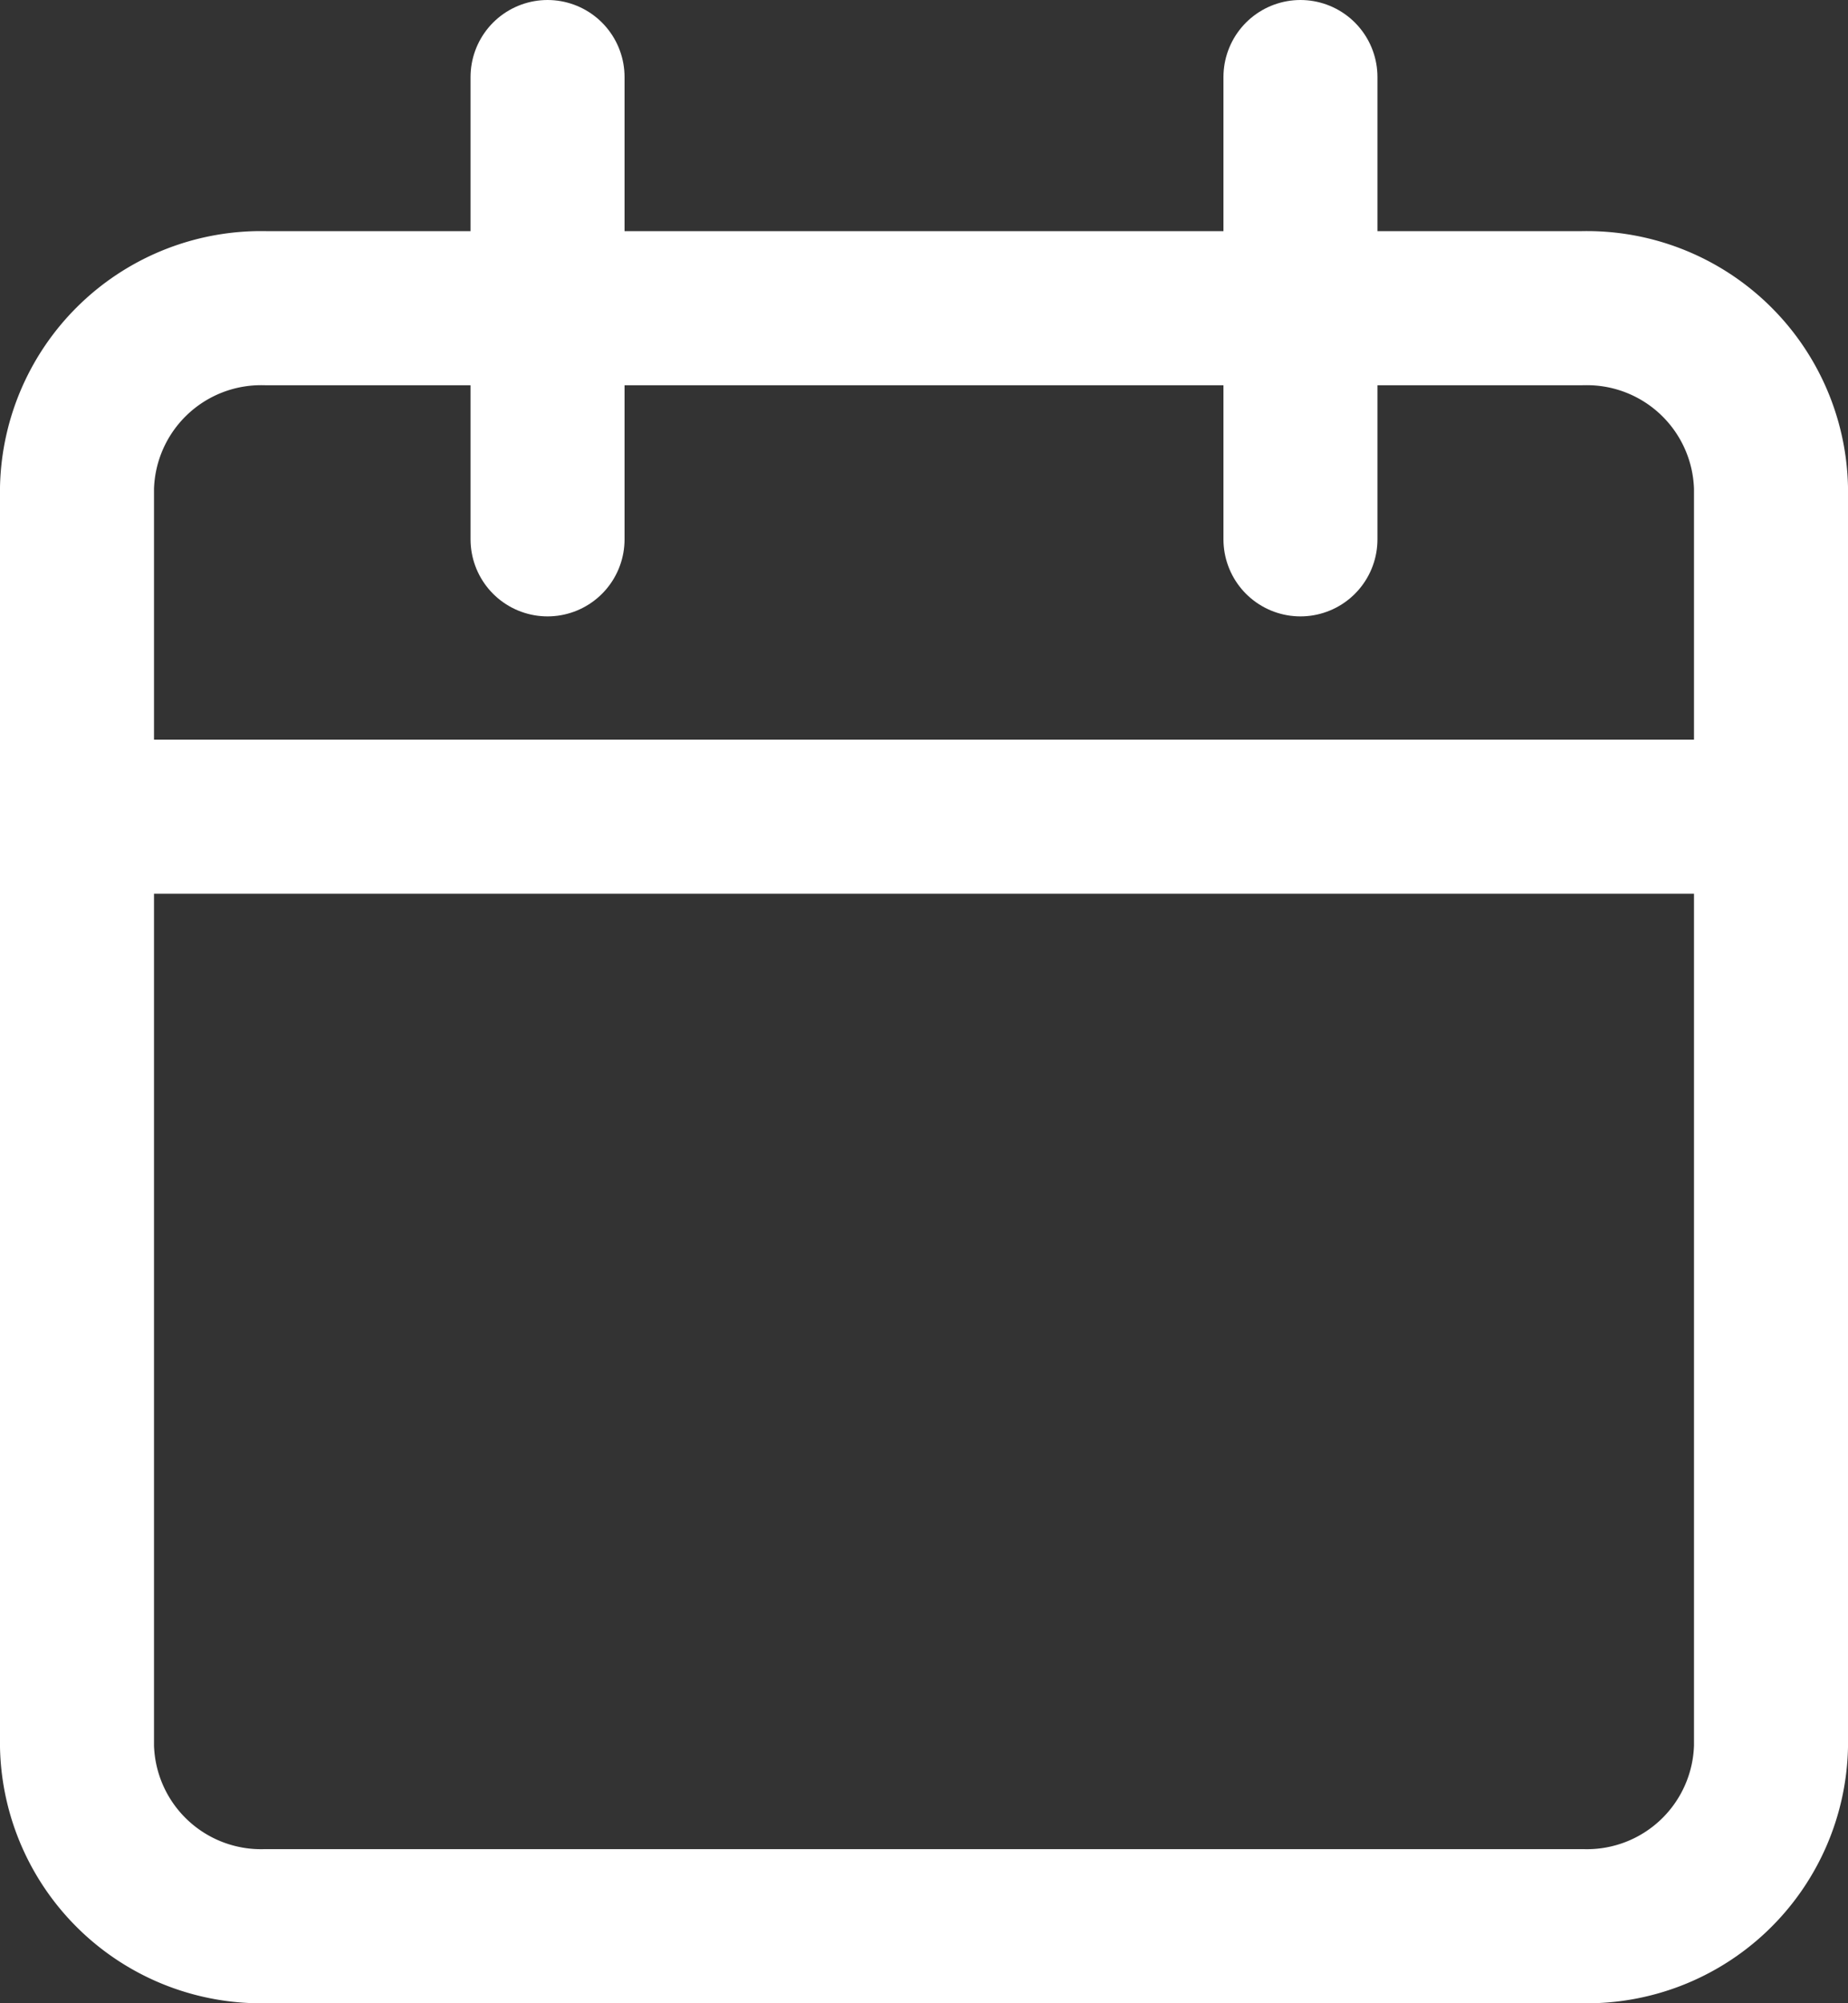 <svg xmlns="http://www.w3.org/2000/svg" width="24" height="26" viewBox="0 0 24 26">
  <rect x="0" y="0" width="24" height="26" fill="#333333" stroke="none"/>
  <g id="Icon_feather-calendar" data-name="Icon feather-calendar" transform="translate(-3.5 -2)">
    <path id="Path_100847" data-name="Path 100847" d="M6.944,6H24.056A2.391,2.391,0,0,1,26.5,8.333V24.667A2.391,2.391,0,0,1,24.056,27H6.944A2.391,2.391,0,0,1,4.5,24.667V8.333A2.391,2.391,0,0,1,6.944,6Z" fill="none" stroke="#fff" stroke-linecap="round" stroke-linejoin="round" stroke-width="2"/>
    <path id="Path_100848" data-name="Path 100848" d="M24,3V9" transform="translate(-3.611)" fill="none" stroke="#fff" stroke-linecap="round" stroke-linejoin="round" stroke-width="2"/>
    <path id="Path_100849" data-name="Path 100849" d="M12,3V9" transform="translate(-1.389)" fill="none" stroke="#fff" stroke-linecap="round" stroke-linejoin="round" stroke-width="2"/>
    <path id="Path_100850" data-name="Path 100850" d="M4.5,15h22" transform="translate(0 -2.4)" fill="none" stroke="#fff" stroke-linecap="round" stroke-linejoin="round" stroke-width="2"/>
  </g>
</svg>
